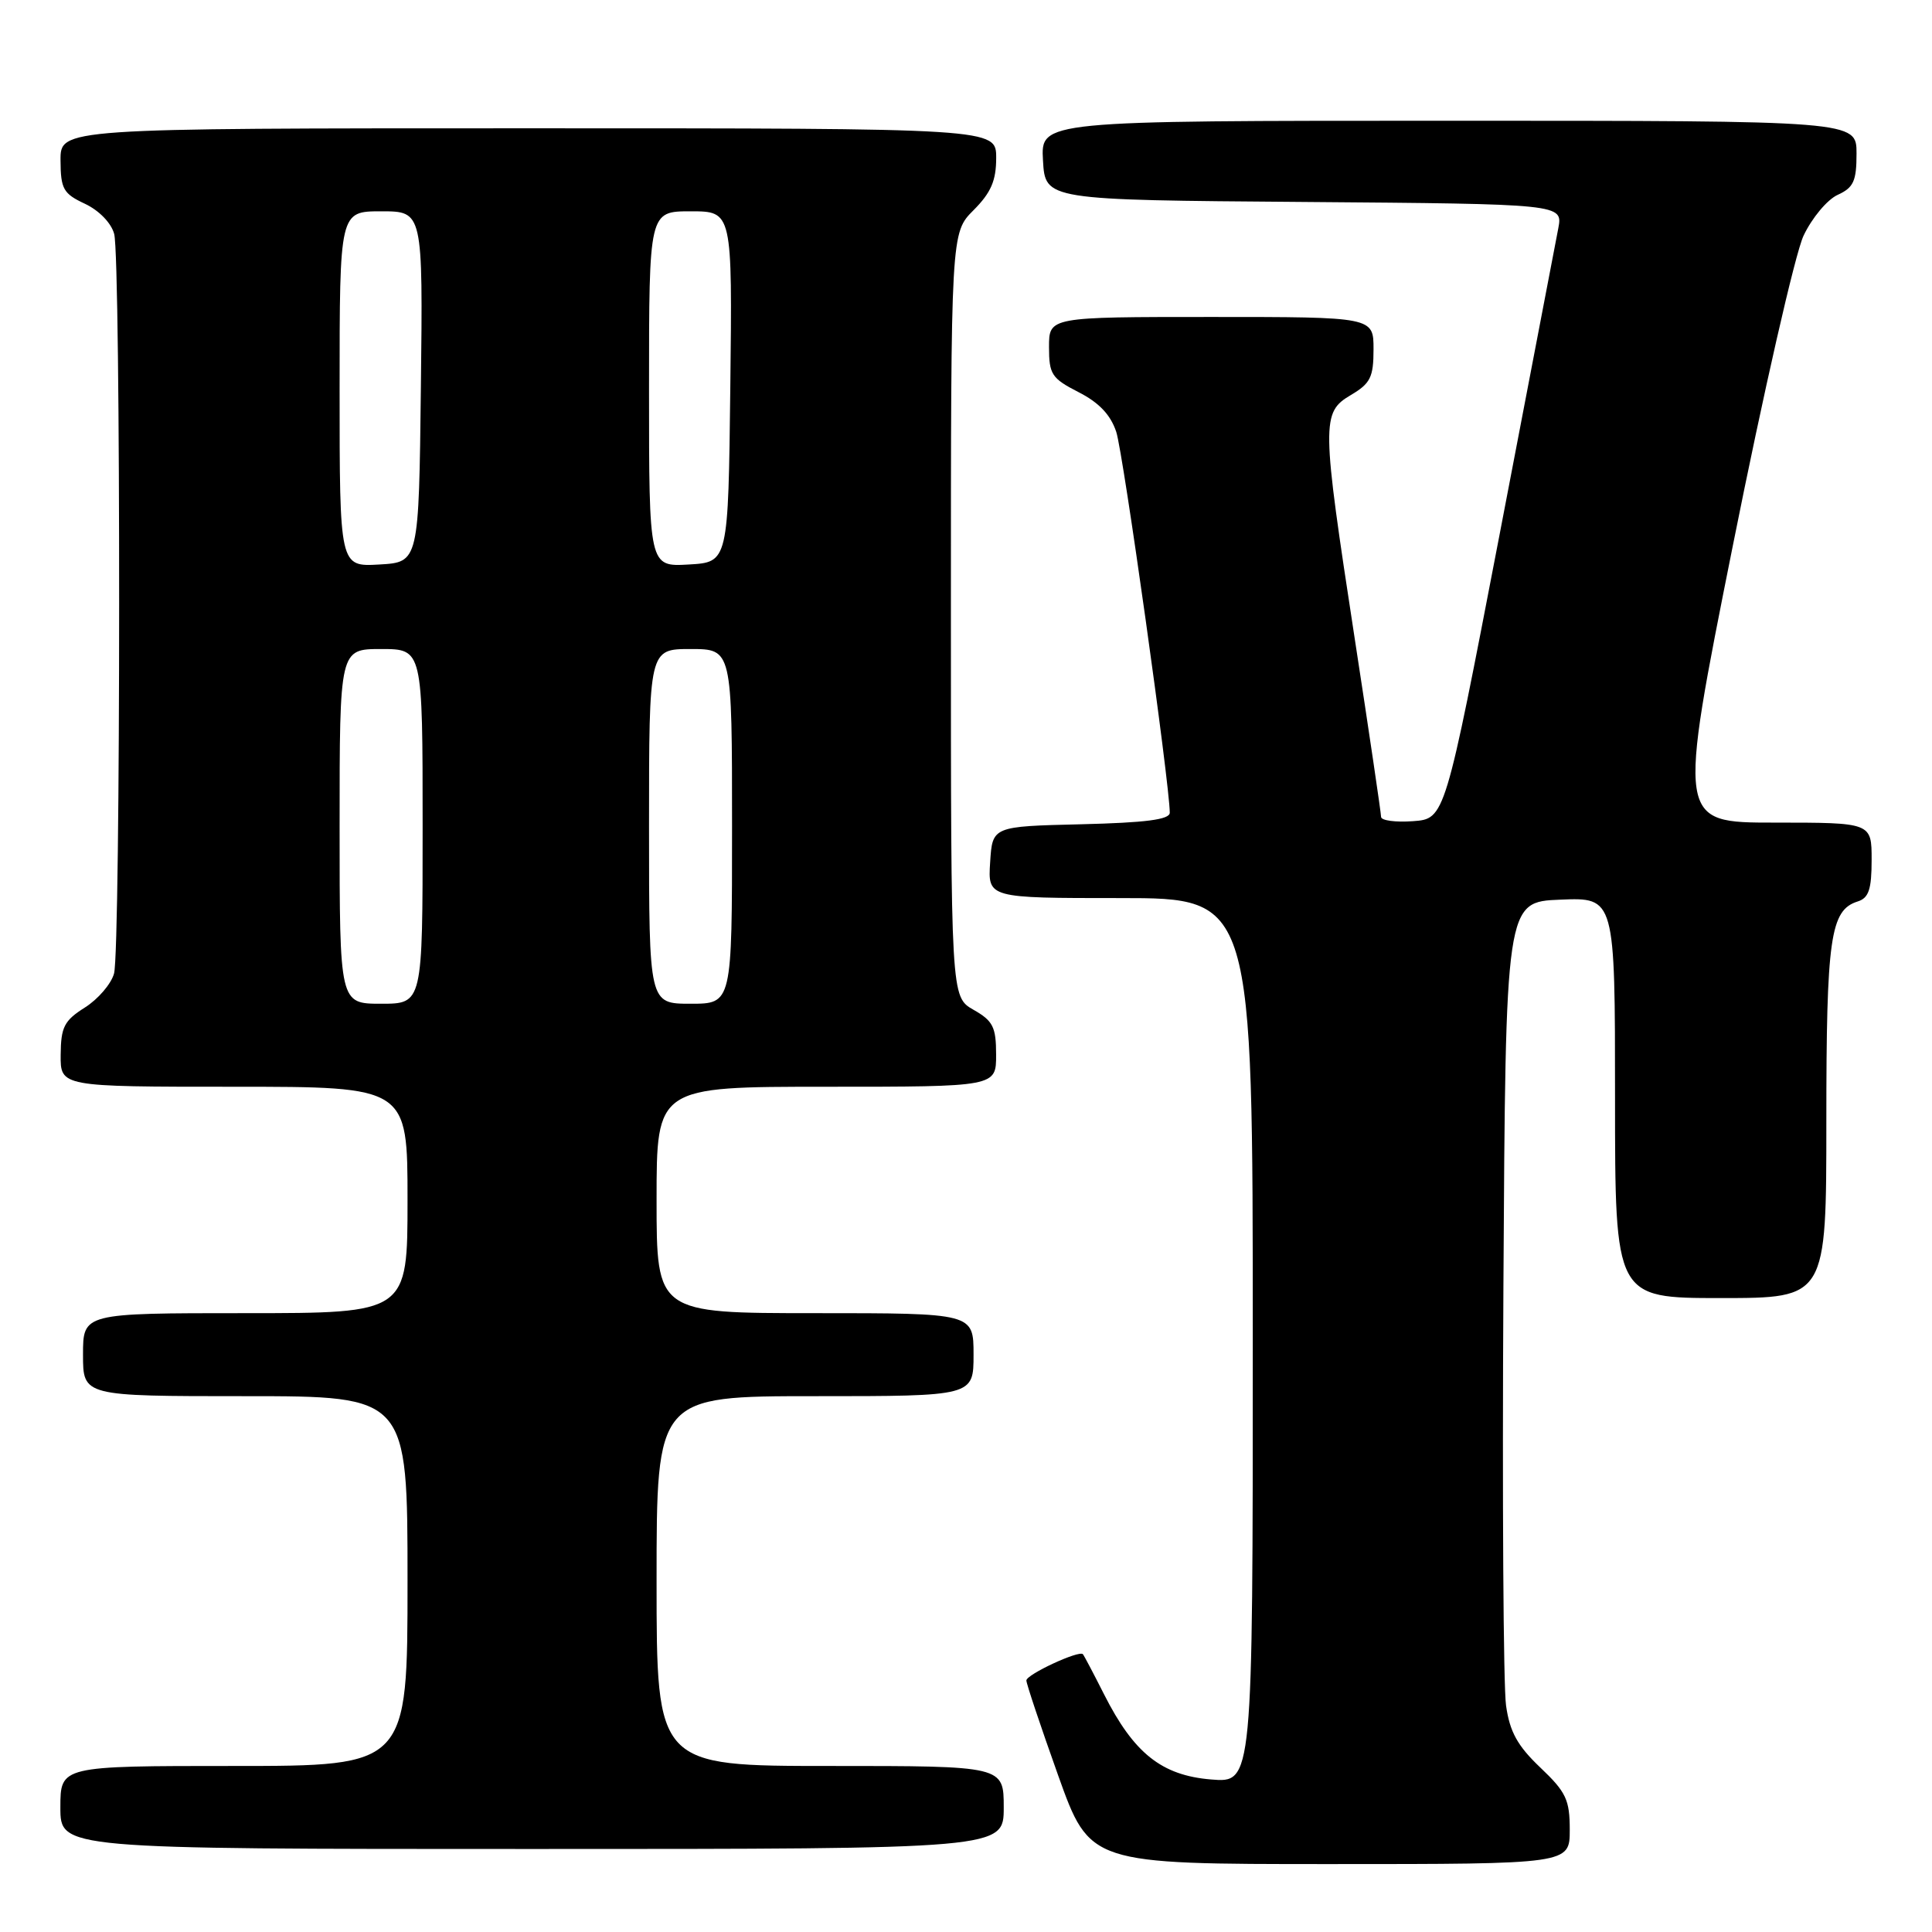 <?xml version="1.0" encoding="UTF-8" standalone="no"?>
<!DOCTYPE svg PUBLIC "-//W3C//DTD SVG 1.1//EN" "http://www.w3.org/Graphics/SVG/1.1/DTD/svg11.dtd" >
<svg xmlns="http://www.w3.org/2000/svg" xmlns:xlink="http://www.w3.org/1999/xlink" version="1.1" viewBox="0 0 256 256">
 <g >
 <path fill="currentColor"
d=" M 208.00 242.46 C 208.00 238.48 207.52 237.46 204.10 234.21 C 201.08 231.34 200.05 229.48 199.56 226.00 C 199.20 223.52 199.05 198.55 199.21 170.50 C 199.50 119.50 199.50 119.50 206.75 119.21 C 214.00 118.91 214.00 118.91 214.00 145.46 C 214.00 172.00 214.00 172.00 228.00 172.00 C 242.00 172.00 242.00 172.00 242.00 148.55 C 242.00 124.25 242.52 120.60 246.15 119.45 C 247.62 118.99 248.00 117.85 248.00 113.93 C 248.00 109.00 248.00 109.00 235.14 109.00 C 222.27 109.00 222.27 109.00 229.62 72.25 C 233.66 52.04 237.87 33.58 238.98 31.23 C 240.09 28.88 242.12 26.45 243.50 25.82 C 245.61 24.86 246.00 24.00 246.00 20.34 C 246.00 16.00 246.00 16.00 191.95 16.00 C 137.90 16.00 137.90 16.00 138.20 21.25 C 138.50 26.50 138.50 26.50 172.79 26.76 C 207.09 27.03 207.09 27.03 206.48 30.26 C 206.14 32.04 202.63 50.38 198.67 71.00 C 191.46 108.50 191.46 108.50 187.23 108.81 C 184.90 108.98 183.00 108.72 183.00 108.24 C 183.00 107.76 181.43 97.11 179.50 84.57 C 175.10 55.91 175.08 54.66 179.00 52.34 C 181.59 50.81 182.00 49.98 182.00 46.28 C 182.00 42.00 182.00 42.00 160.50 42.00 C 139.00 42.00 139.00 42.00 139.00 45.98 C 139.00 49.60 139.35 50.14 142.91 51.96 C 145.62 53.34 147.16 54.96 147.91 57.23 C 148.83 60.00 155.00 103.95 155.00 107.69 C 155.00 108.60 151.83 109.01 143.25 109.22 C 131.50 109.50 131.50 109.50 131.20 114.25 C 130.89 119.00 130.89 119.00 148.45 119.00 C 166.00 119.00 166.00 119.00 166.00 177.62 C 166.00 236.25 166.00 236.25 160.48 235.79 C 153.92 235.25 150.24 232.32 146.29 224.50 C 144.90 221.75 143.64 219.36 143.49 219.19 C 142.99 218.63 136.00 221.88 136.00 222.67 C 136.00 223.10 137.89 228.75 140.20 235.22 C 144.41 247.00 144.41 247.00 176.20 247.00 C 208.00 247.00 208.00 247.00 208.00 242.46 Z  M 133.00 239.50 C 133.00 234.00 133.00 234.00 110.00 234.00 C 87.00 234.00 87.00 234.00 87.00 209.50 C 87.00 185.00 87.00 185.00 108.00 185.00 C 129.00 185.00 129.00 185.00 129.00 179.50 C 129.00 174.00 129.00 174.00 108.00 174.00 C 87.00 174.00 87.00 174.00 87.00 159.00 C 87.00 144.00 87.00 144.00 109.50 144.00 C 132.00 144.00 132.00 144.00 131.99 139.75 C 131.99 136.08 131.58 135.27 128.99 133.80 C 126.00 132.09 126.00 132.09 126.00 81.47 C 126.00 30.85 126.00 30.85 129.00 27.85 C 131.31 25.53 132.00 23.95 132.00 20.92 C 132.00 17.00 132.00 17.00 70.00 17.00 C 8.00 17.00 8.00 17.00 8.02 21.25 C 8.04 25.05 8.39 25.66 11.25 27.00 C 13.12 27.88 14.74 29.54 15.13 31.00 C 16.02 34.31 16.00 125.78 15.11 129.00 C 14.73 130.38 12.99 132.40 11.25 133.50 C 8.51 135.23 8.07 136.08 8.04 139.75 C 8.00 144.00 8.00 144.00 31.00 144.00 C 54.00 144.00 54.00 144.00 54.00 159.00 C 54.00 174.00 54.00 174.00 32.50 174.00 C 11.00 174.00 11.00 174.00 11.00 179.50 C 11.00 185.00 11.00 185.00 32.50 185.00 C 54.00 185.00 54.00 185.00 54.00 209.50 C 54.00 234.00 54.00 234.00 31.00 234.00 C 8.00 234.00 8.00 234.00 8.00 239.50 C 8.00 245.00 8.00 245.00 70.50 245.00 C 133.00 245.00 133.00 245.00 133.00 239.50 Z  M 45.00 109.50 C 45.00 86.00 45.00 86.00 50.50 86.00 C 56.00 86.00 56.00 86.00 56.00 109.50 C 56.00 133.00 56.00 133.00 50.50 133.00 C 45.00 133.00 45.00 133.00 45.00 109.50 Z  M 86.00 109.50 C 86.00 86.00 86.00 86.00 91.50 86.00 C 97.00 86.00 97.00 86.00 97.00 109.50 C 97.00 133.00 97.00 133.00 91.50 133.00 C 86.00 133.00 86.00 133.00 86.00 109.50 Z  M 45.00 51.55 C 45.00 28.00 45.00 28.00 50.52 28.00 C 56.04 28.00 56.04 28.00 55.77 51.25 C 55.50 74.50 55.50 74.50 50.25 74.80 C 45.00 75.10 45.00 75.10 45.00 51.55 Z  M 86.00 51.55 C 86.00 28.00 86.00 28.00 91.52 28.00 C 97.04 28.00 97.04 28.00 96.77 51.25 C 96.50 74.50 96.50 74.50 91.25 74.80 C 86.00 75.10 86.00 75.10 86.00 51.55 Z "/>
</g>
</svg>